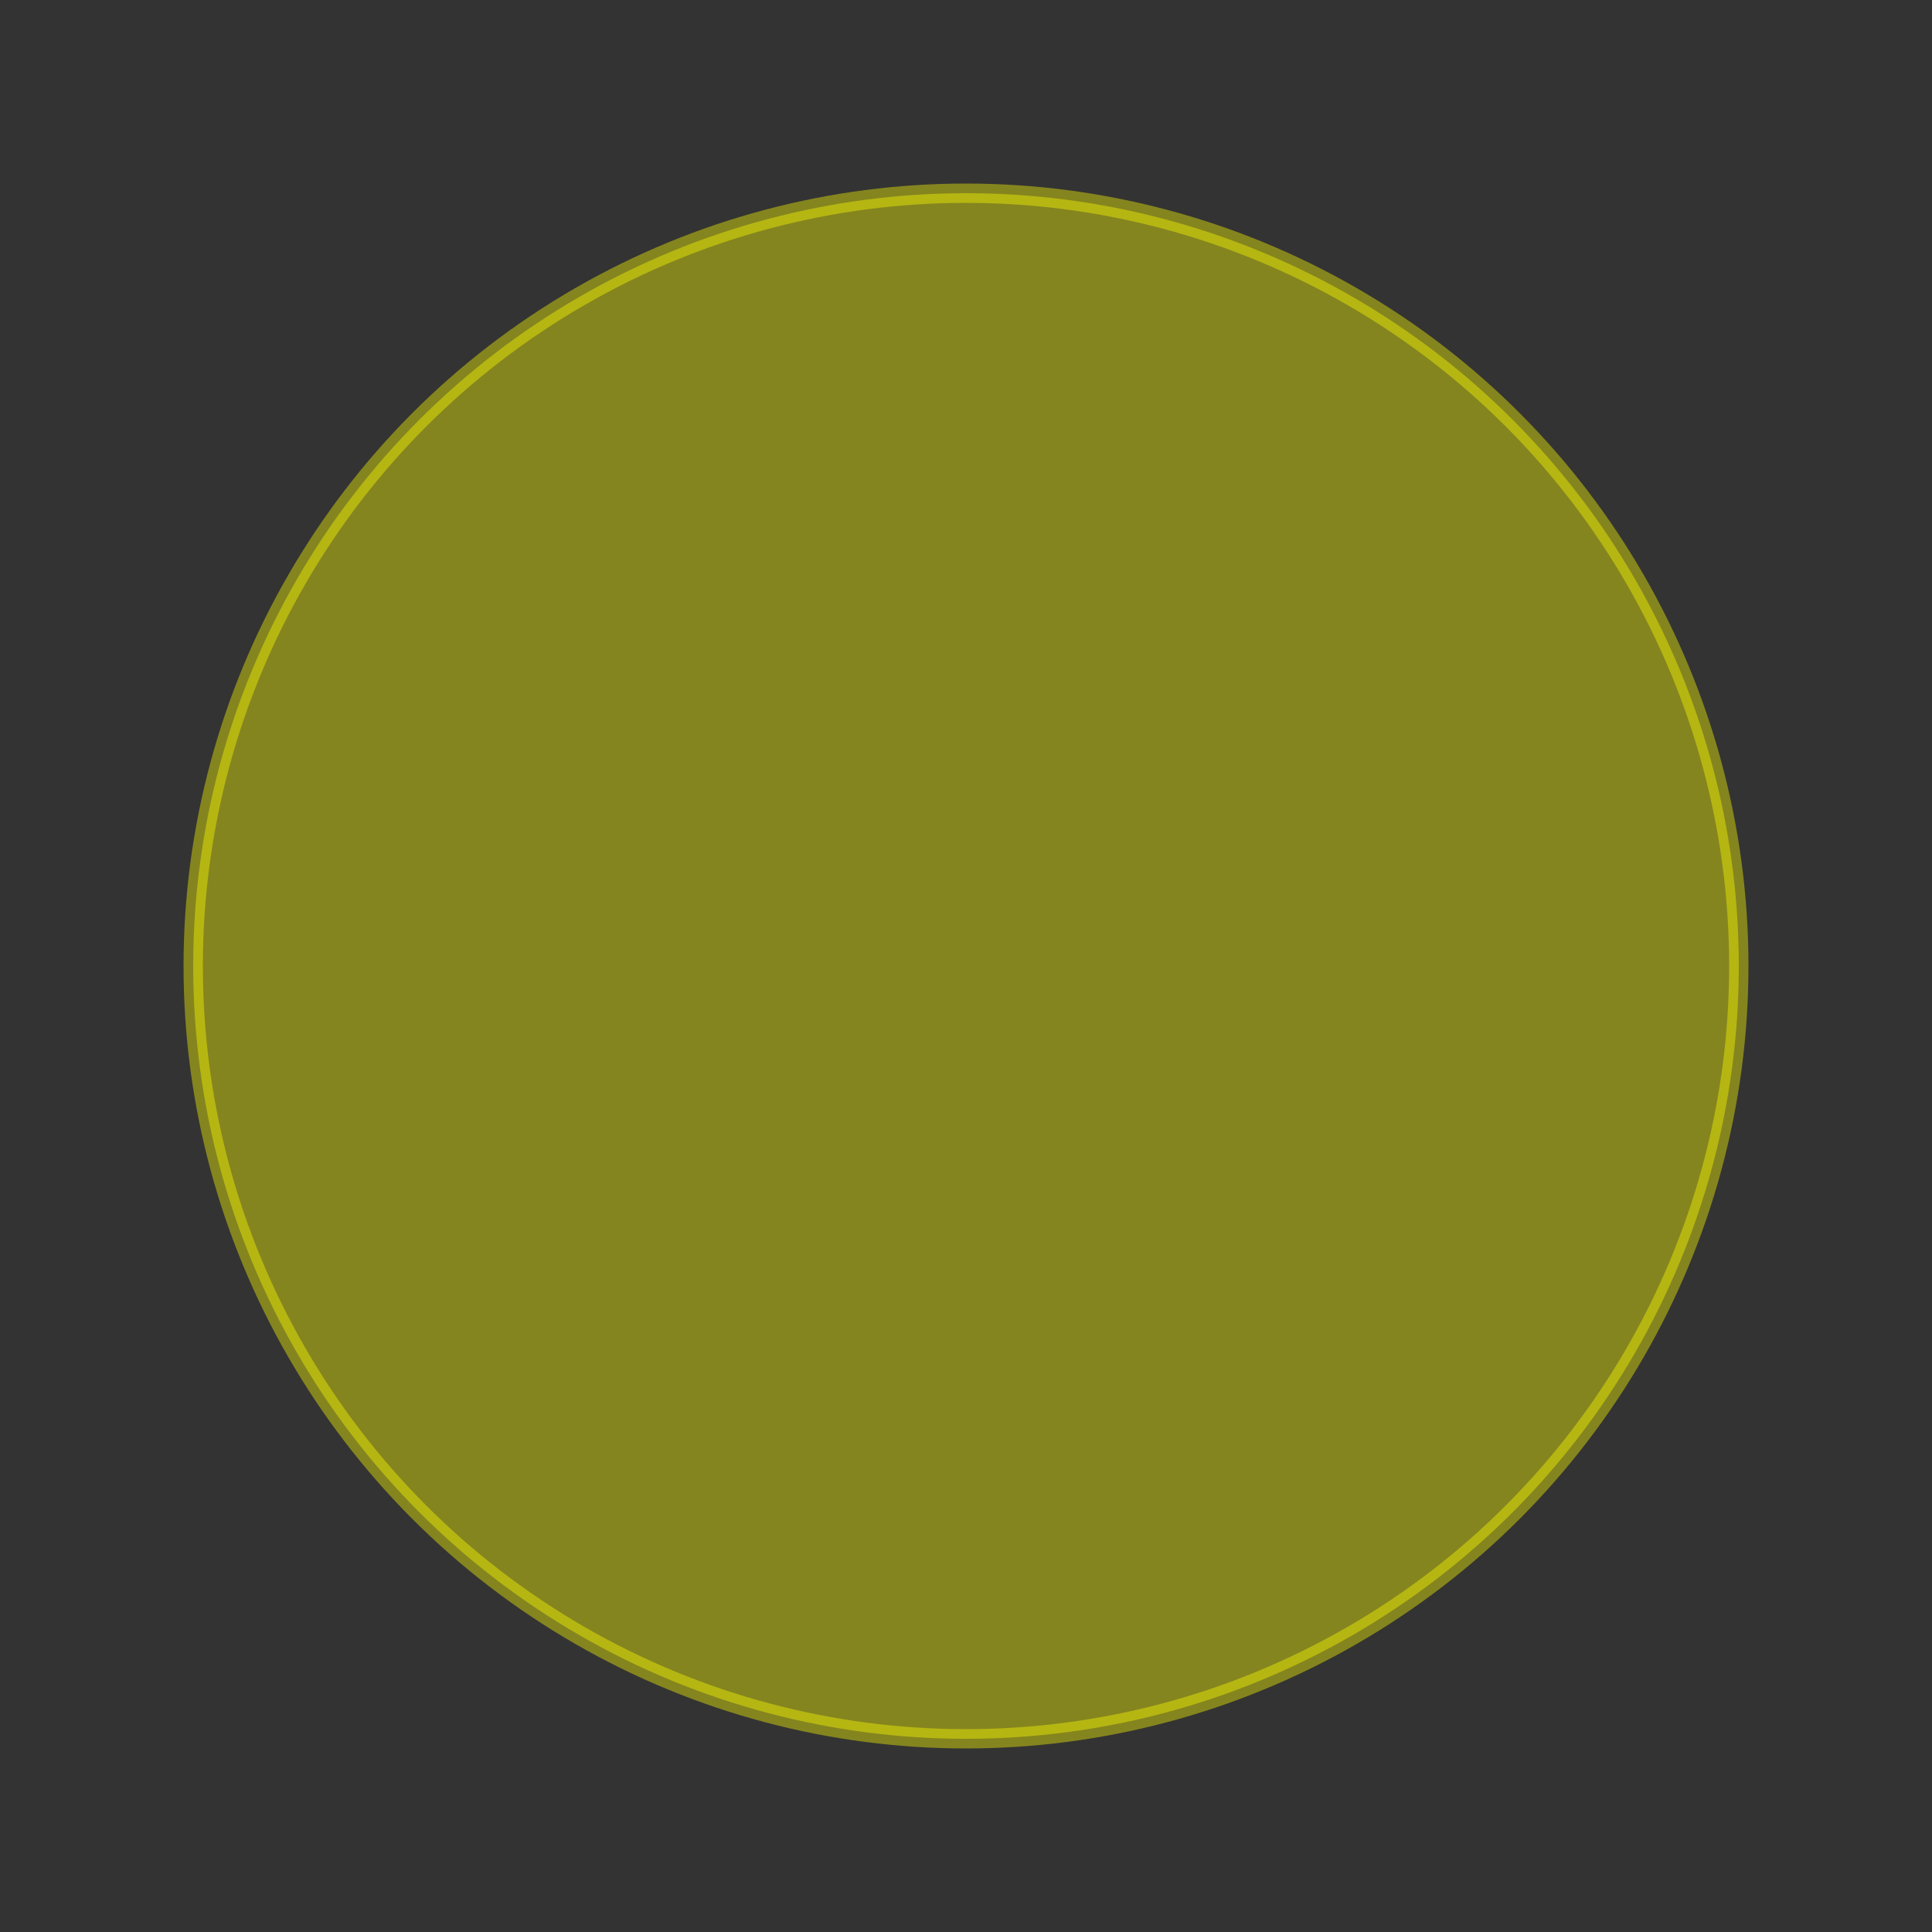 <svg 
  width="100" 
  height="100"  
  viewBox="0 0 100 100"
  version="1.1"
  preserveAspectRatio="none"
  xmlns="http://www.w3.org/2000/svg">
  <rect x="0" y="0" width="100" height="100" fill="#333333" stroke="none"/>
  <circle cx="50" cy="50" r="40" stroke="yellow" stroke-width="1" fill="yellow" opacity="0.4" />
</svg>